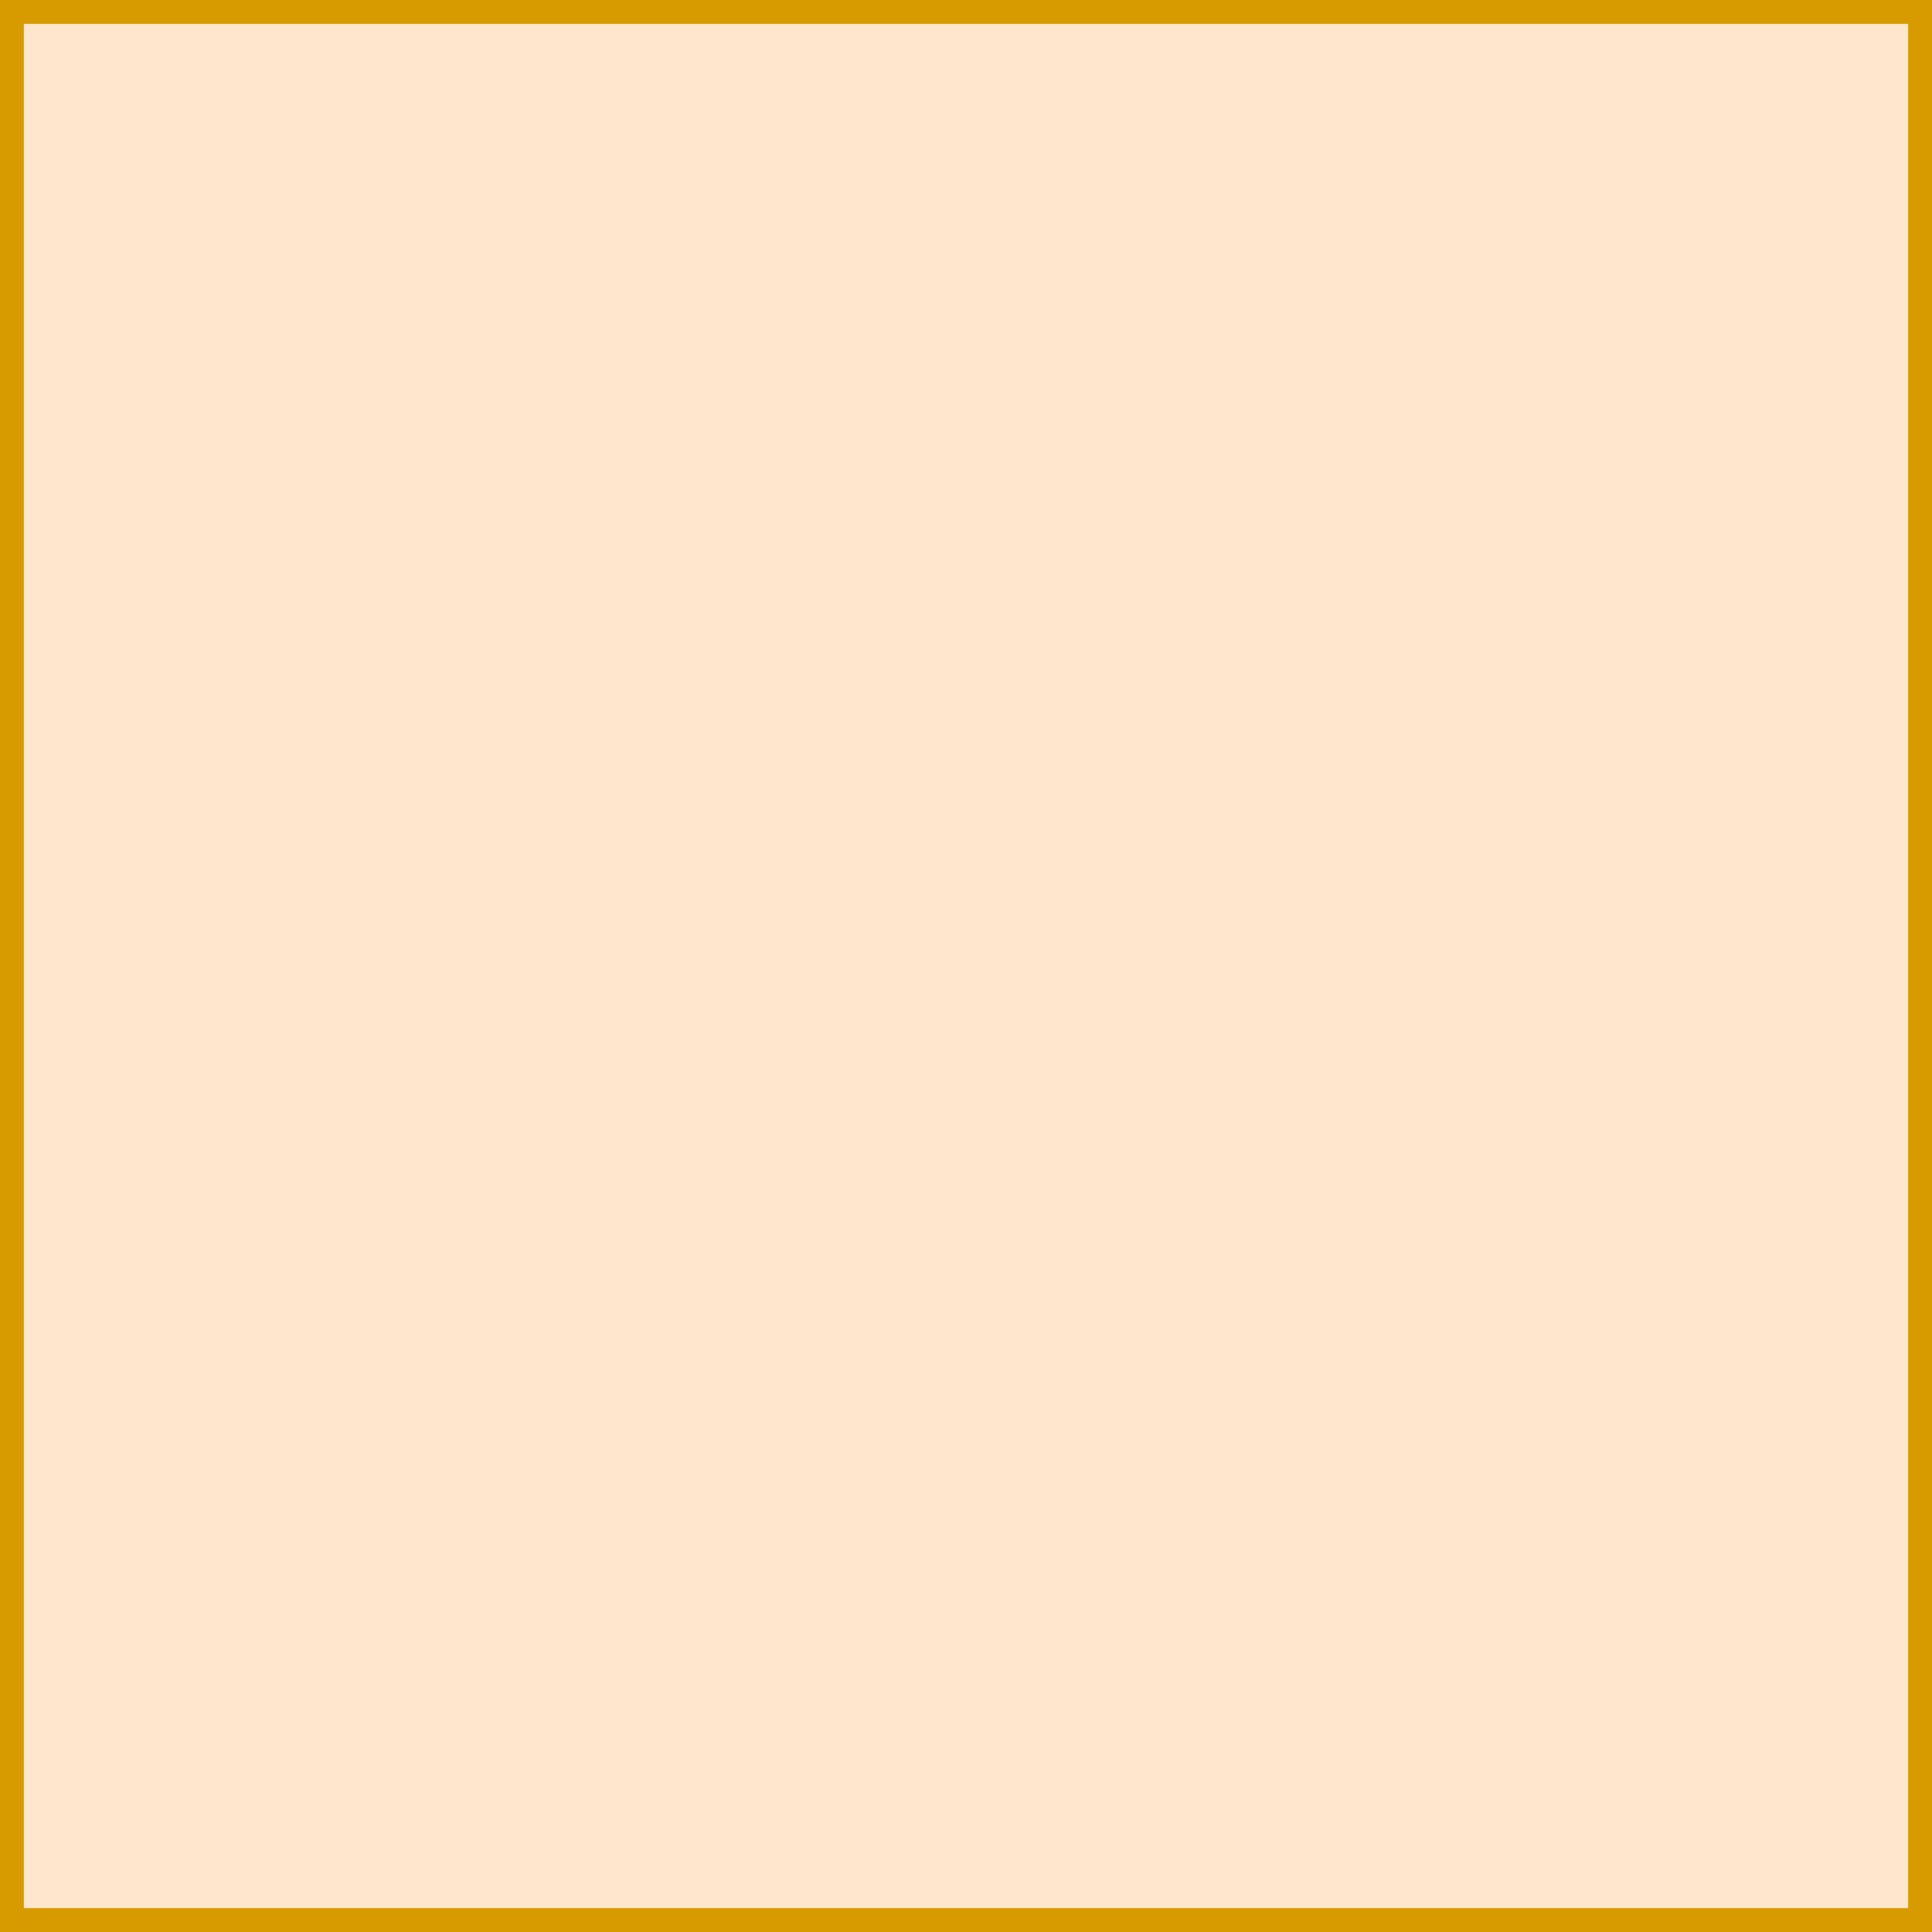 <?xml version="1.0" encoding="UTF-8"?>
<!-- Do not edit this file with editors other than diagrams.net -->
<!DOCTYPE svg PUBLIC "-//W3C//DTD SVG 1.1//EN" "http://www.w3.org/Graphics/SVG/1.1/DTD/svg11.dtd">
<svg xmlns="http://www.w3.org/2000/svg" xmlns:xlink="http://www.w3.org/1999/xlink" version="1.1" width="81px" height="81px" viewBox="-0.5 -0.5 81 81" content="&lt;mxfile host=&quot;Electron&quot; modified=&quot;2022-03-27T12:11:48.850Z&quot; agent=&quot;5.0 (Windows NT 10.0; Win64; x64) AppleWebKit/537.36 (KHTML, like Gecko) draw.io/17.2.1 Chrome/96.0.466.174 Electron/16.1.0 Safari/537.36&quot; etag=&quot;kRsn3Ans14Mbf8Afr1yO&quot; version=&quot;17.2.1&quot; type=&quot;device&quot;&gt;&lt;diagram id=&quot;rOfsHEuuyzF6YR04vvAv&quot; name=&quot;Page-1&quot;&gt;jZLBTsMwDIafpkekZillXFcGA8RlO6AdQ+M2Eelc0mzNeHqyJVlbTZO4RPFnO3Z+O6FFY180a8UHclDJLOU2oU/JbJZlxJ0ncPSAZrkHtZbcIzKAjfyFANNA95JDNwk0iMrIdgpL3O2gNBPGtMZ+GlahmlZtWQ1XYFMydU0/JTfC0/l9OvAVyFrEyiQNnobF4AA6wTj2I0SXCS00ovG3xhagTtpFXXze8w3vpTENO/OfhPX2xxykJWtcbe3bey5elb3L/CsHpvbhw6FZc4wK9EIa2LSsPNm9G3JCF8I0ylnEXVnXet0racGVWlRSqQIV6nM6rSrIy9Lxzmj8hpGHPzx+ObXoIvQA2oC9+TlykcytGmADRh9dSEyIAwlrRubB7kdDC0iM5hUZC2tSX14elHSXIGY0h6GdfaPNp8s/&lt;/diagram&gt;&lt;/mxfile&gt;" style="background-color: rgb(255, 255, 255);"><defs/><g><rect x="0" y="0" width="80" height="80" fill="#ffe6cc" stroke="#d79b00" pointer-events="all"/></g></svg>